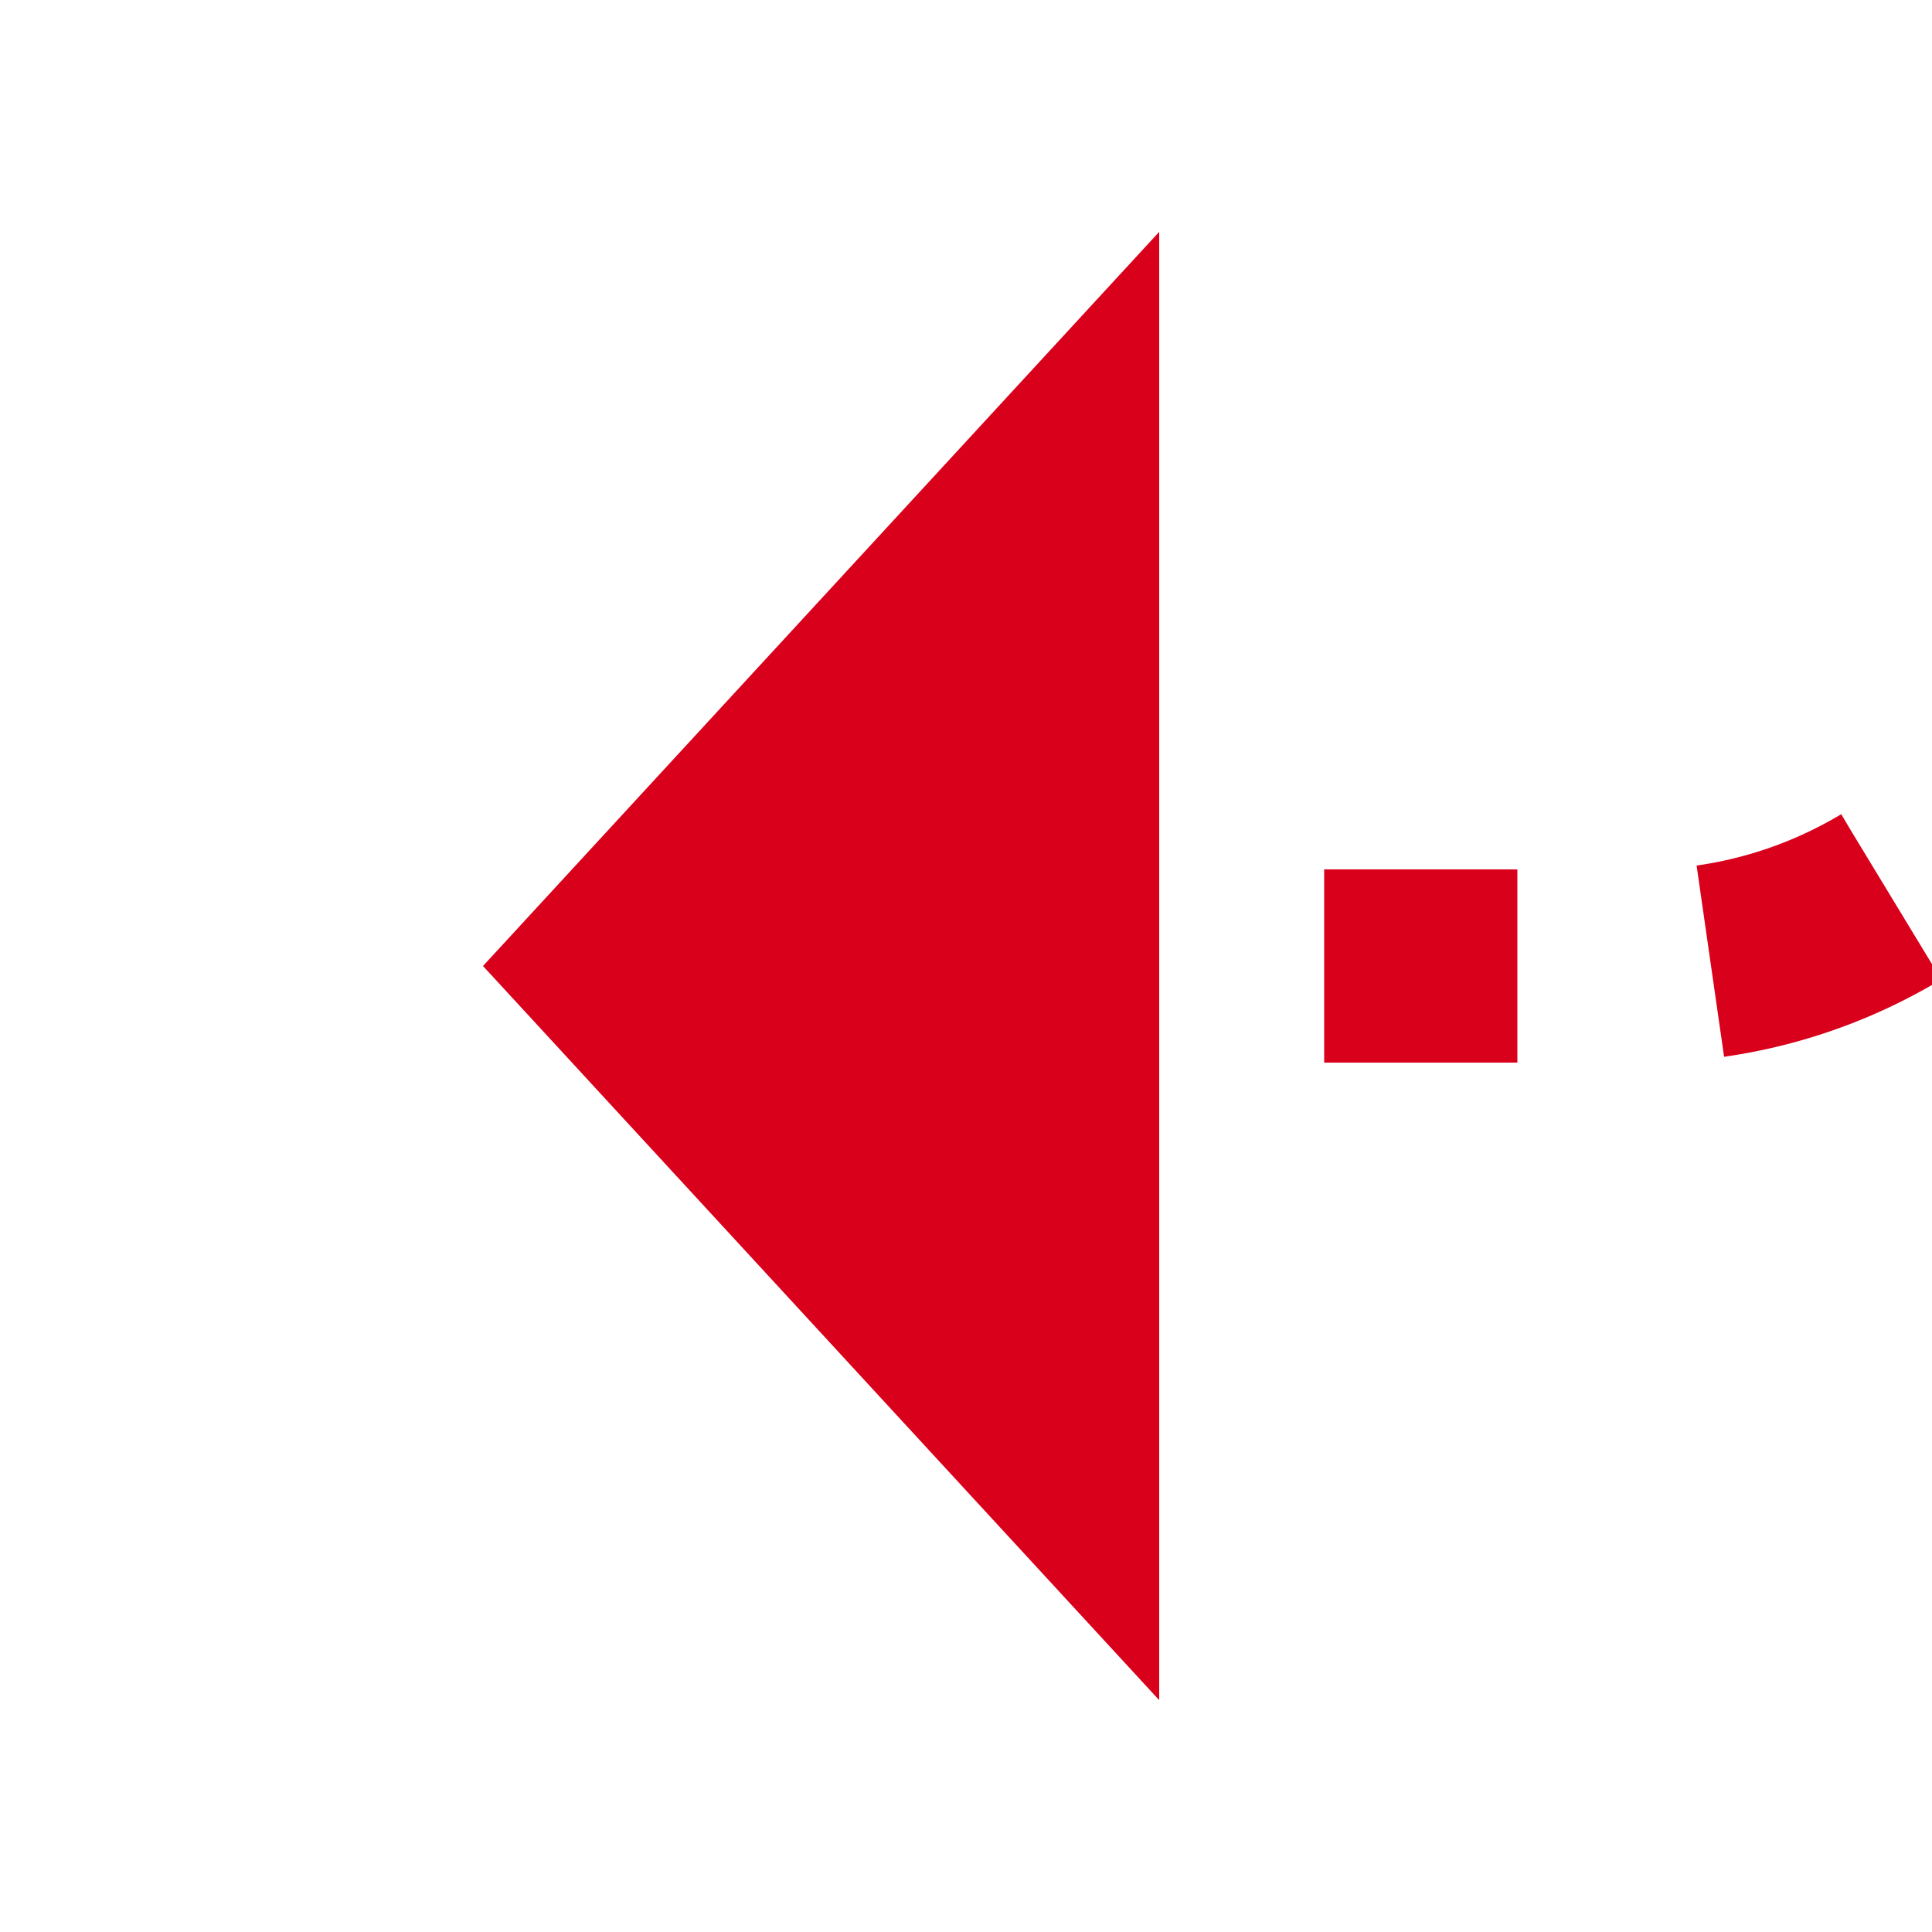 ﻿<?xml version="1.0" encoding="utf-8"?>
<svg version="1.1" xmlns:xlink="http://www.w3.org/1999/xlink" width="20px" height="20px" preserveAspectRatio="xMinYMid meet" viewBox="1508 640  20 18" xmlns="http://www.w3.org/2000/svg">
  <path d="M 1438 267  L 1525 267  A 5 5 0 0 1 1530 272 L 1530 644  A 5 5 0 0 1 1525 649 L 1519 649  " stroke-width="2" stroke-dasharray="2,2" stroke="#d9001b" fill="none" />
  <path d="M 1520 641.4  L 1513 649  L 1520 656.6  L 1520 641.4  Z " fill-rule="nonzero" fill="#d9001b" stroke="none" />
</svg>